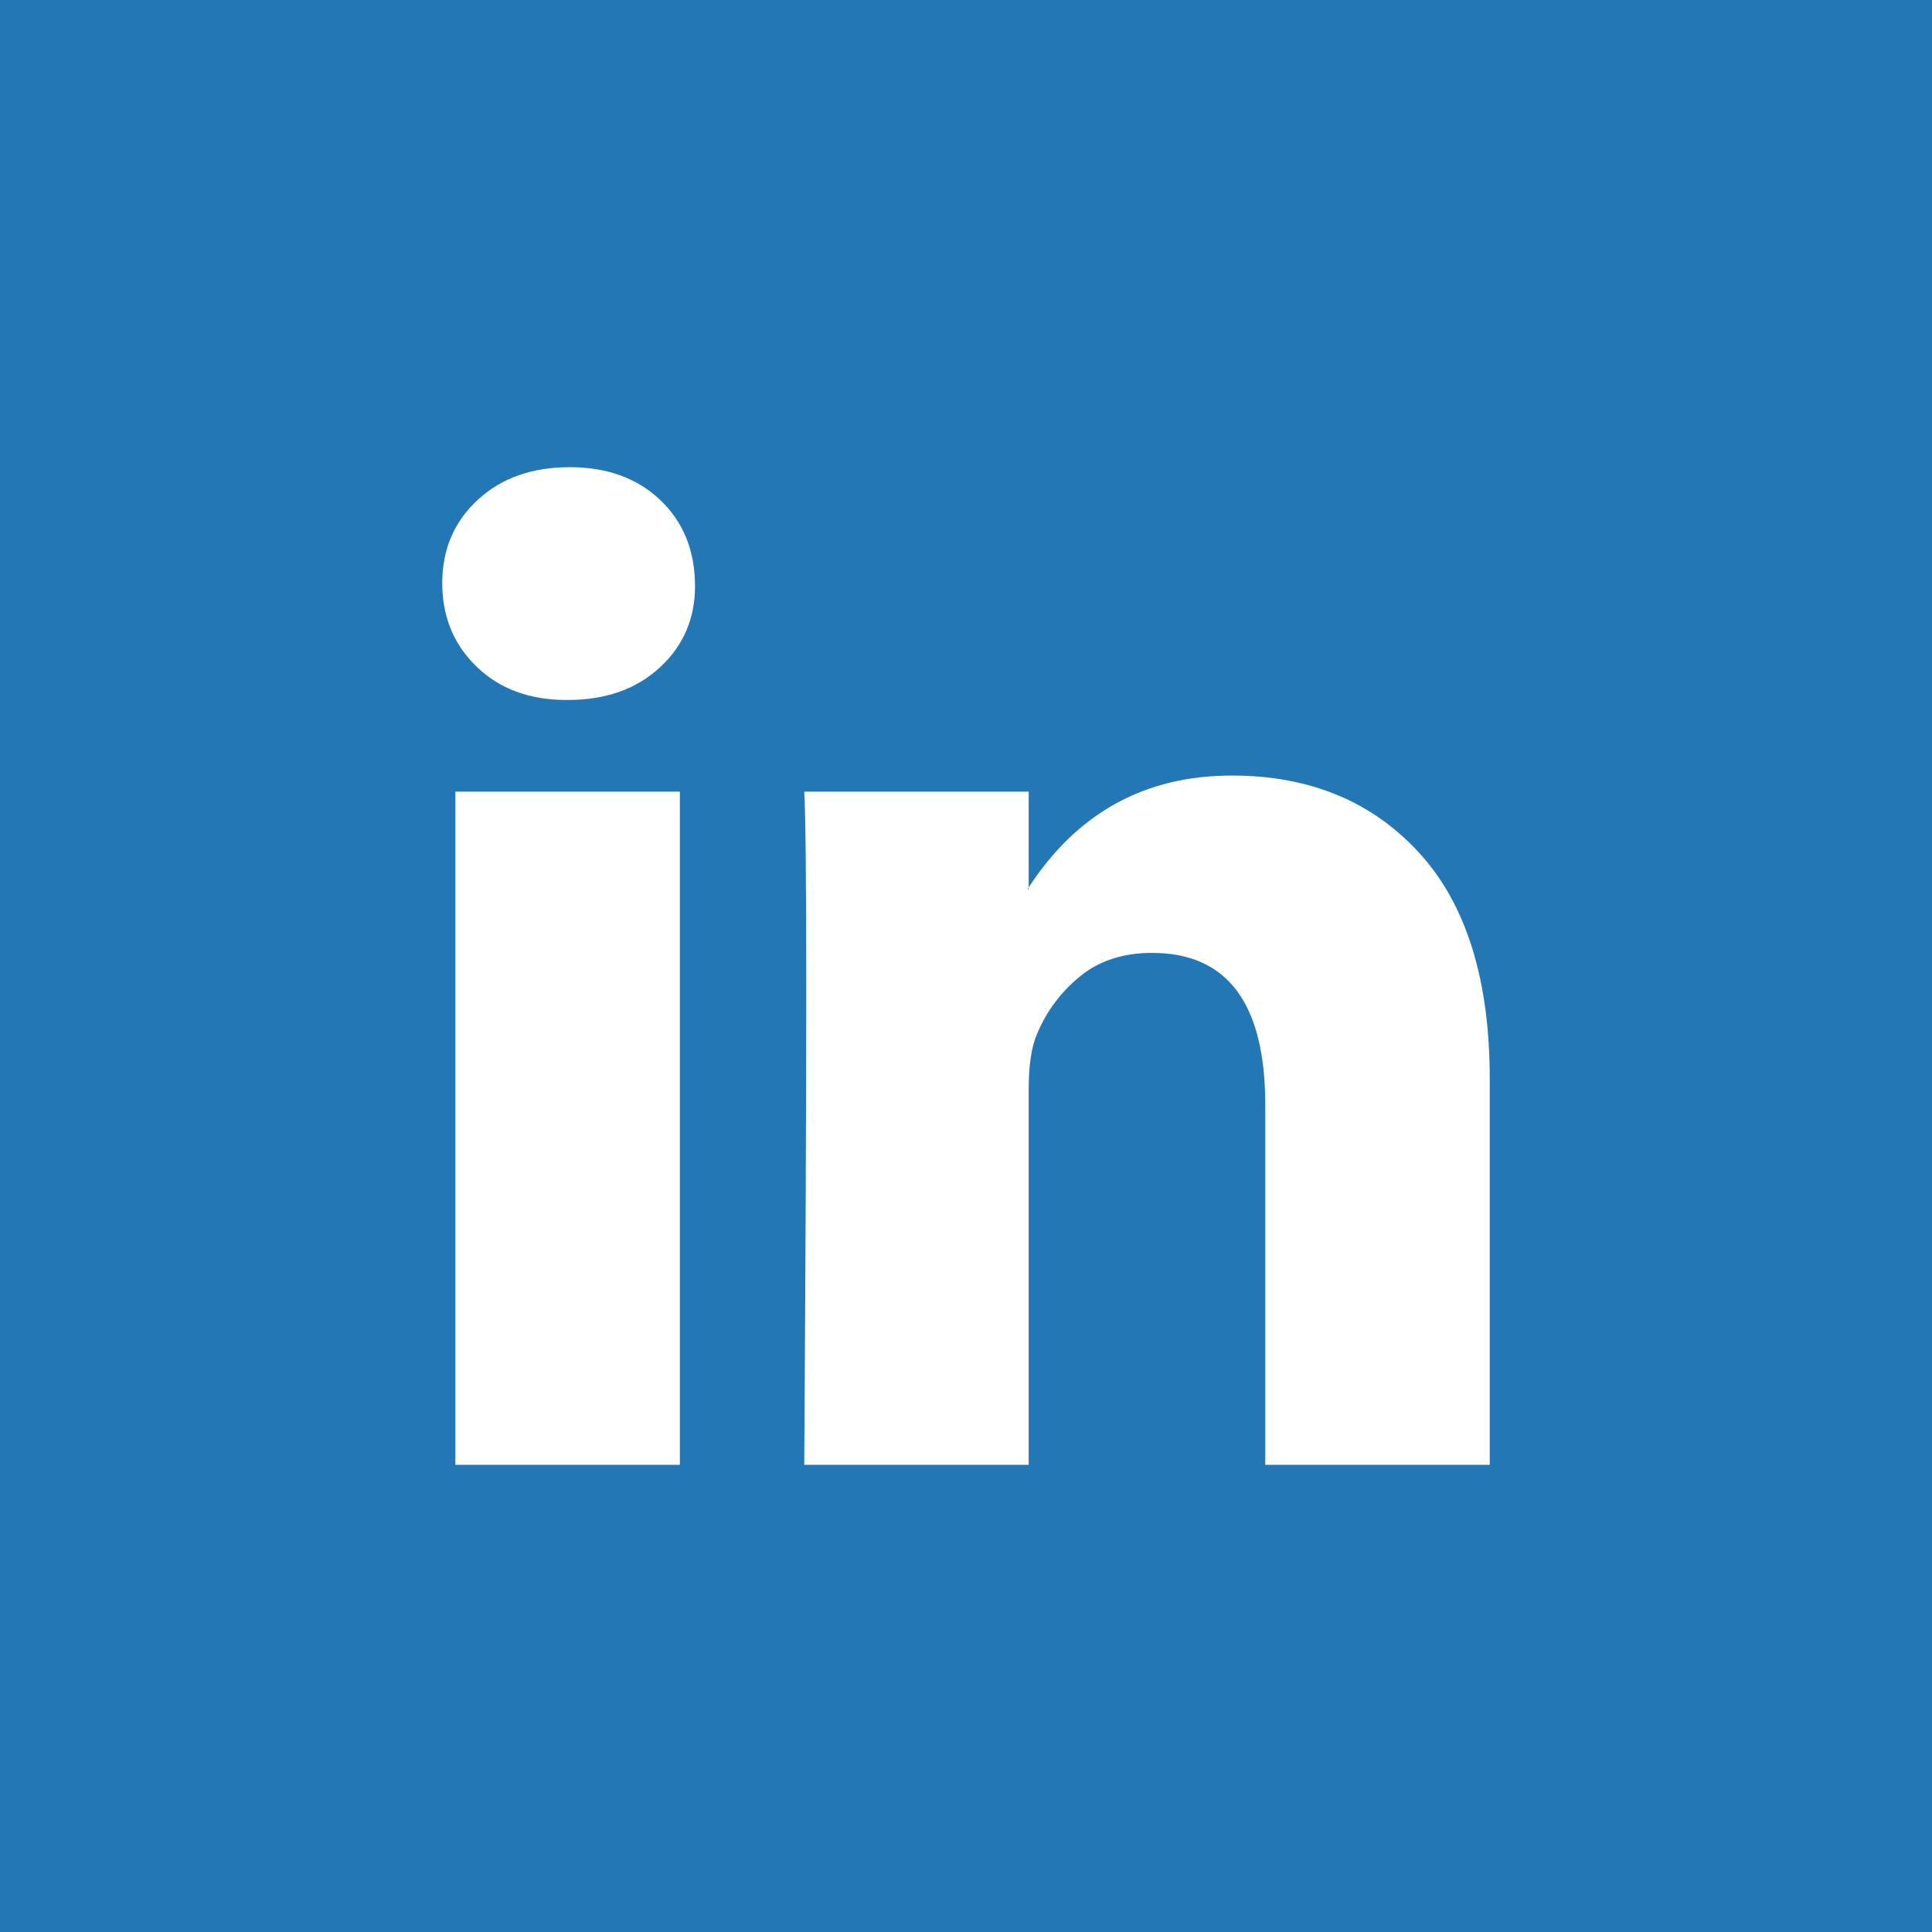 <svg width="85" height="85" viewBox="0 0 85 85" fill="none" xmlns="http://www.w3.org/2000/svg">
<rect width="85" height="85" fill="#2477B5"/>
<path d="M19.457 25.653C19.457 24.175 19.976 22.956 21.014 21.995C22.052 21.035 23.401 20.554 25.062 20.554C26.693 20.554 28.013 21.027 29.021 21.973C30.059 22.948 30.578 24.219 30.578 25.786C30.578 27.204 30.074 28.387 29.066 29.332C28.028 30.308 26.663 30.796 24.973 30.796H24.929C23.297 30.796 21.978 30.308 20.97 29.332C19.961 28.357 19.457 27.131 19.457 25.653ZM20.035 64.446V34.83H29.911V64.446H20.035ZM35.383 64.446H45.258V47.909C45.258 46.874 45.377 46.076 45.614 45.515C46.029 44.51 46.659 43.66 47.505 42.965C48.35 42.271 49.41 41.923 50.685 41.923C54.007 41.923 55.667 44.155 55.667 48.618V64.446H65.543V47.465C65.543 43.091 64.505 39.773 62.429 37.512C60.353 35.251 57.61 34.121 54.199 34.121C50.374 34.121 47.393 35.761 45.258 39.042V39.13H45.214L45.258 39.042V34.83H35.383C35.442 35.776 35.471 38.717 35.471 43.653C35.471 48.589 35.442 55.52 35.383 64.446Z" fill="white"/>
</svg>
